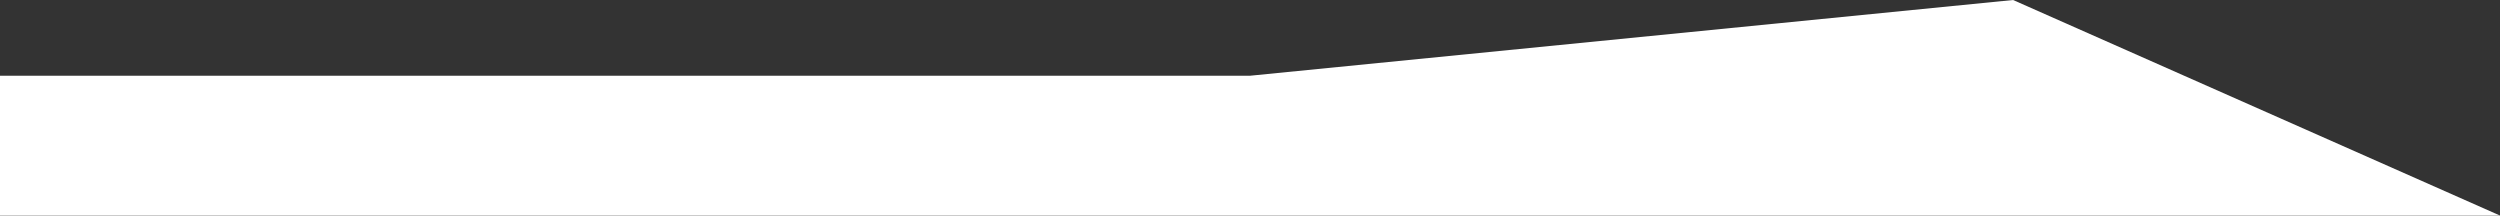 <svg width="1299" height="112" viewBox="0 0 1299 112" fill="none" xmlns="http://www.w3.org/2000/svg">
<rect x="0" y="0" width="1299" height="112" fill="#333333" stroke="none"/>
<path d="M0 39.351H649.5L1046 0L1299 112H0V39.351Z" fill="white"/>
</svg>
